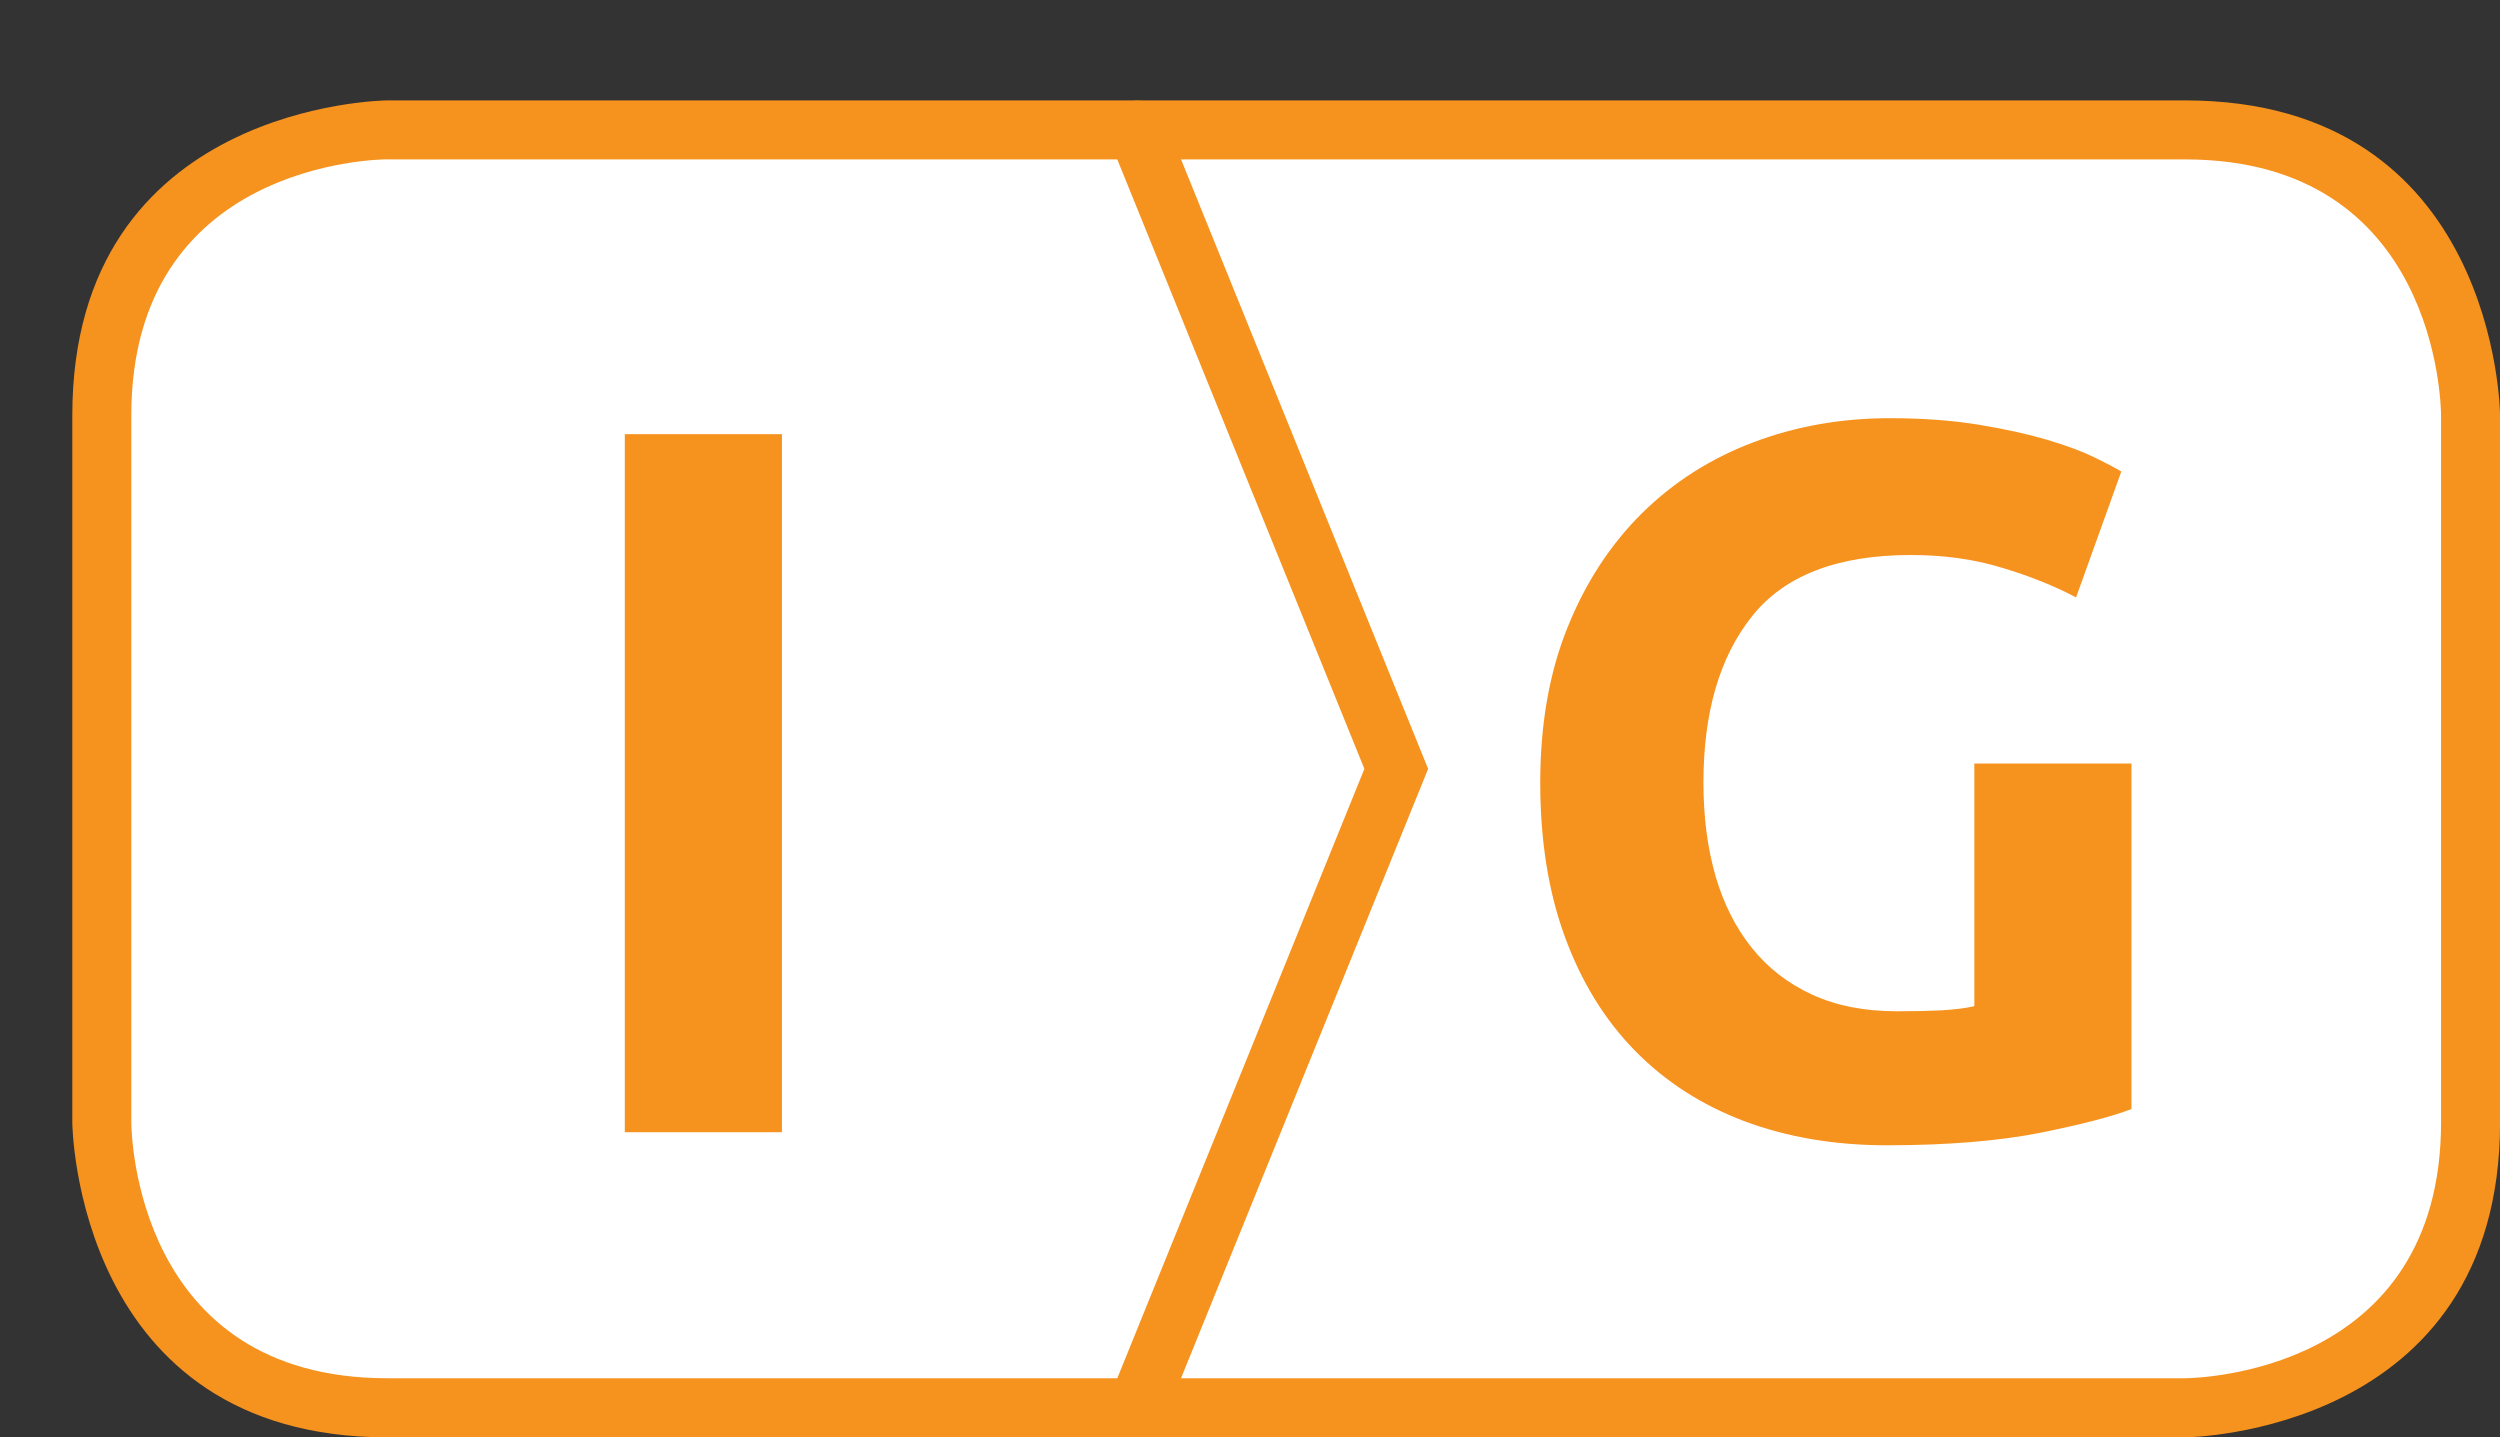 <?xml version="1.0" encoding="utf-8"?>
<!-- Generator: Adobe Illustrator 14.0.0, SVG Export Plug-In . SVG Version: 6.00 Build 43363)  -->
<!DOCTYPE svg PUBLIC "-//W3C//DTD SVG 1.1//EN" "http://www.w3.org/Graphics/SVG/1.1/DTD/svg11.dtd">
<svg version="1.1" id="Layer_1" xmlns="http://www.w3.org/2000/svg" xmlns:xlink="http://www.w3.org/1999/xlink" x="0px" y="0px"
	 width="31.774px" height="18.268px" viewBox="0 0 31.774 18.268" enable-background="new 0 0 31.774 18.268" xml:space="preserve">
<rect x="0" y="0" width="31.774" height="18.268" fill="#333333" stroke="none"/>
<g>
	<path fill="#FFFFFF" d="M4.923,1.65c0,0-3.629,0-3.629,3.628v8.985c0,0,0,3.629,3.629,3.629h22.848c0,0,3.629,0,3.629-3.629V5.279
		c0,0,0-3.628-3.629-3.628H4.923z"/>
</g>
<g>
	<path fill="#F6921E" d="M27.771,18.268H4.923c-3.958,0-4.004-3.963-4.004-4.004V5.279c0-3.958,3.964-4.003,4.004-4.003h22.848
		c3.958,0,4.004,3.963,4.004,4.003v8.985C31.774,18.221,27.811,18.268,27.771,18.268L27.771,18.268z M4.923,2.025
		c-0.132,0-3.254,0.051-3.254,3.253v8.985c0,0.133,0.051,3.254,3.254,3.254H27.77c0.133-0.002,3.255-0.053,3.255-3.254V5.279
		c-0.001-0.132-0.052-3.253-3.254-3.253H4.923L4.923,2.025z"/>
</g>
<g>
	<path fill="#F6921E" d="M14.455,18.262c-0.047,0-0.095-0.01-0.141-0.027c-0.192-0.078-0.284-0.297-0.207-0.488l3.234-7.975
		l-3.234-7.976c-0.078-0.192,0.015-0.411,0.207-0.489c0.192-0.078,0.411,0.015,0.489,0.207l3.348,8.258l-3.348,8.256
		C14.743,18.174,14.603,18.262,14.455,18.262L14.455,18.262z"/>
</g>
<g>
	<path fill="#F6921E" d="M7.941,5.518h1.997v8.872H7.941V5.518z"/>
</g>
<g>
	<path fill="#F6921E" d="M24.287,7.054c-0.93,0-1.603,0.258-2.016,0.774c-0.414,0.517-0.621,1.223-0.621,2.119
		c0,0.435,0.051,0.829,0.153,1.185c0.103,0.354,0.256,0.658,0.461,0.914s0.461,0.455,0.769,0.596
		c0.307,0.141,0.665,0.211,1.075,0.211c0.222,0,0.411-0.004,0.569-0.012c0.157-0.01,0.296-0.025,0.416-0.053V9.704h1.997v4.391
		c-0.239,0.094-0.623,0.193-1.152,0.301c-0.529,0.105-1.182,0.16-1.959,0.16c-0.665,0-1.269-0.104-1.811-0.307
		c-0.542-0.205-1.005-0.504-1.389-0.896c-0.385-0.393-0.681-0.875-0.89-1.447c-0.209-0.57-0.313-1.224-0.313-1.958
		c0-0.743,0.115-1.399,0.346-1.971c0.229-0.572,0.546-1.056,0.946-1.453c0.401-0.396,0.873-0.697,1.415-0.902
		c0.542-0.205,1.12-0.307,1.734-0.307c0.418,0,0.796,0.028,1.133,0.083c0.337,0.056,0.627,0.12,0.87,0.192
		c0.243,0.072,0.443,0.147,0.602,0.224c0.158,0.077,0.271,0.137,0.339,0.179l-0.575,1.6c-0.273-0.145-0.587-0.271-0.941-0.377
		C25.092,7.107,24.705,7.054,24.287,7.054z"/>
</g>
</svg>
